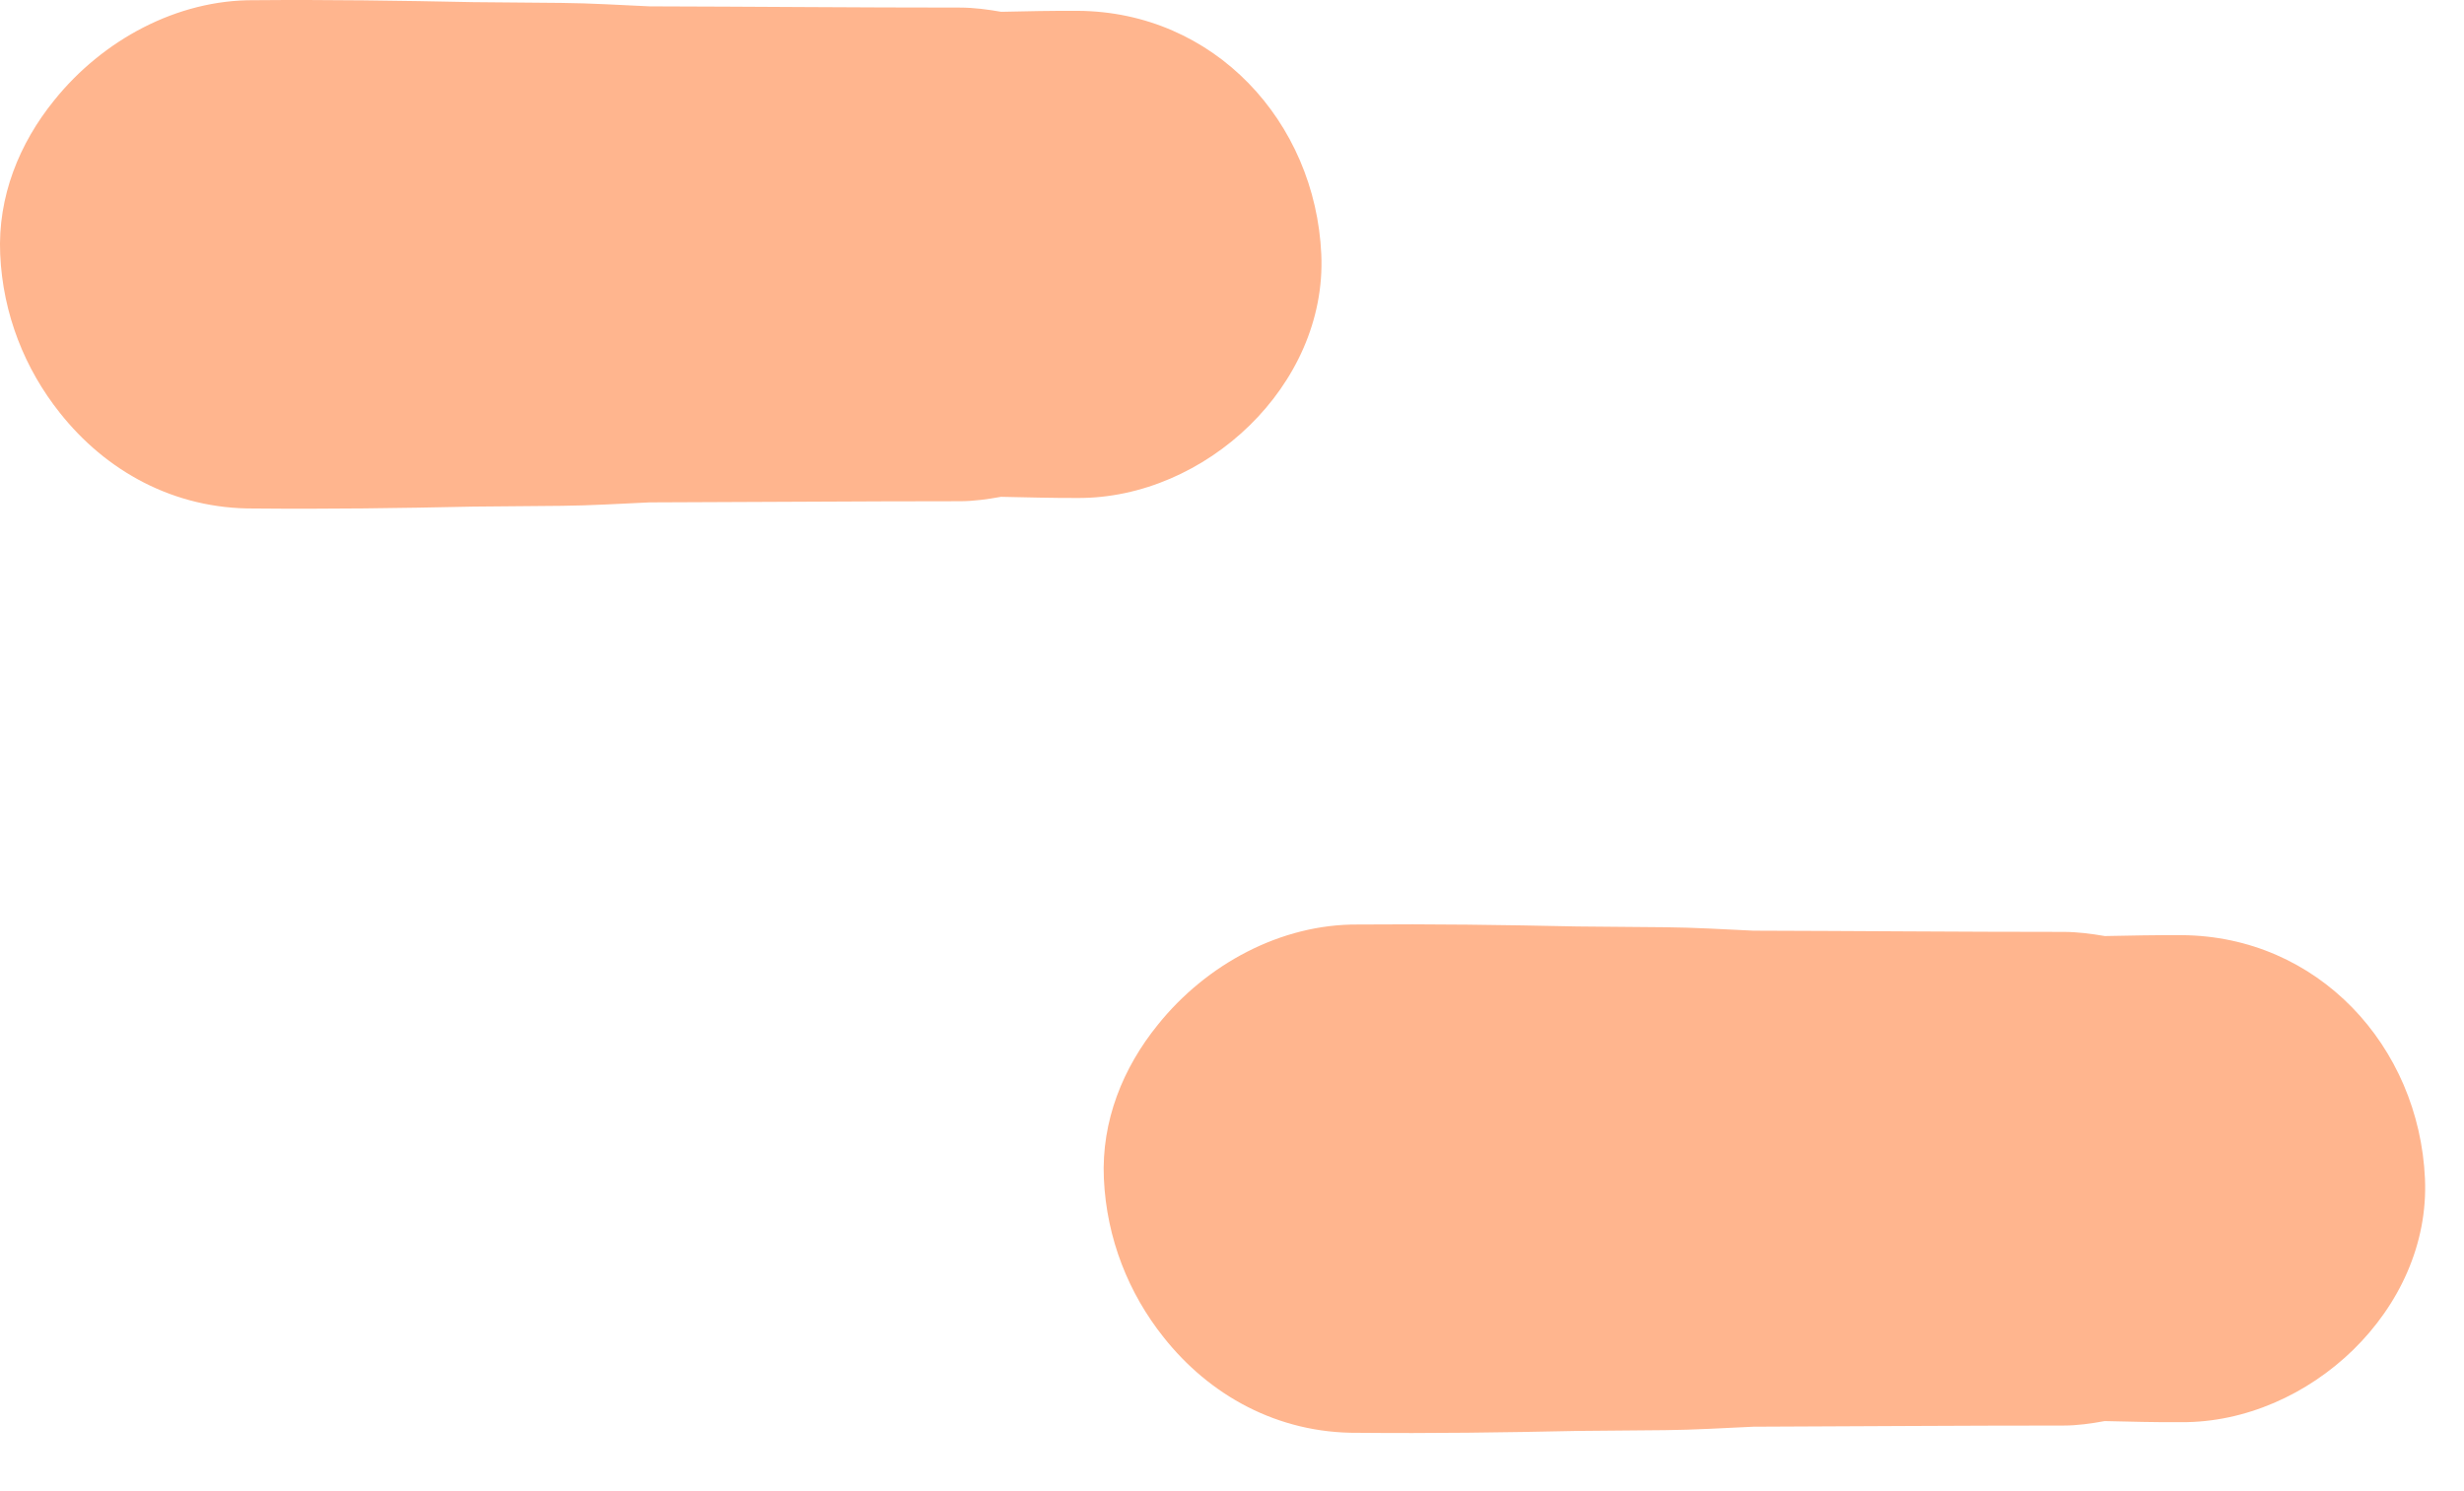 <svg width="38" height="23" viewBox="0 0 38 23" fill="none" xmlns="http://www.w3.org/2000/svg">
<path d="M0.003 3.923C0.044 4.85 0.386 5.694 0.924 6.369C1.628 7.259 2.678 7.854 3.923 7.843C5.05 7.854 6.176 7.838 7.303 7.814C7.755 7.81 8.207 7.806 8.659 7.802C9.114 7.798 9.567 7.769 10.019 7.749C11.614 7.745 13.209 7.731 14.802 7.731C15.015 7.731 15.227 7.701 15.438 7.663C15.83 7.671 16.222 7.682 16.62 7.681C18.586 7.691 20.467 5.945 20.377 3.923C20.286 1.878 18.727 0.179 16.62 0.167C16.223 0.165 15.832 0.173 15.441 0.182C15.232 0.146 15.022 0.117 14.802 0.117C13.209 0.117 11.614 0.102 10.019 0.098C9.566 0.078 9.114 0.049 8.659 0.045C8.206 0.041 7.752 0.037 7.299 0.033C6.174 0.01 5.048 -0.007 3.923 0.003C2.731 -0.007 1.582 0.618 0.836 1.547C0.298 2.211 -0.037 3.031 0.003 3.923Z" fill="#FFB58E"/>
<path d="M17.024 18.18C17.066 19.107 17.407 19.951 17.945 20.626C18.649 21.516 19.699 22.111 20.944 22.1C22.071 22.111 23.198 22.095 24.324 22.071C24.776 22.067 25.228 22.063 25.68 22.059C26.135 22.055 26.588 22.026 27.04 22.006C28.635 22 30.23 21.988 31.823 21.988C32.036 21.988 32.248 21.958 32.459 21.919C32.851 21.928 33.243 21.939 33.642 21.936C35.607 21.948 37.488 20.202 37.398 18.18C37.307 16.135 35.748 14.436 33.642 14.424C33.244 14.422 32.853 14.43 32.462 14.438C32.254 14.403 32.043 14.374 31.823 14.374C30.23 14.374 28.635 14.359 27.04 14.355C26.587 14.334 26.135 14.306 25.68 14.302C25.227 14.298 24.773 14.294 24.32 14.29C23.195 14.266 22.07 14.25 20.944 14.26C19.753 14.25 18.603 14.875 17.858 15.804C17.319 16.468 16.984 17.288 17.024 18.18Z" fill="#FFB58E"/>
</svg>
